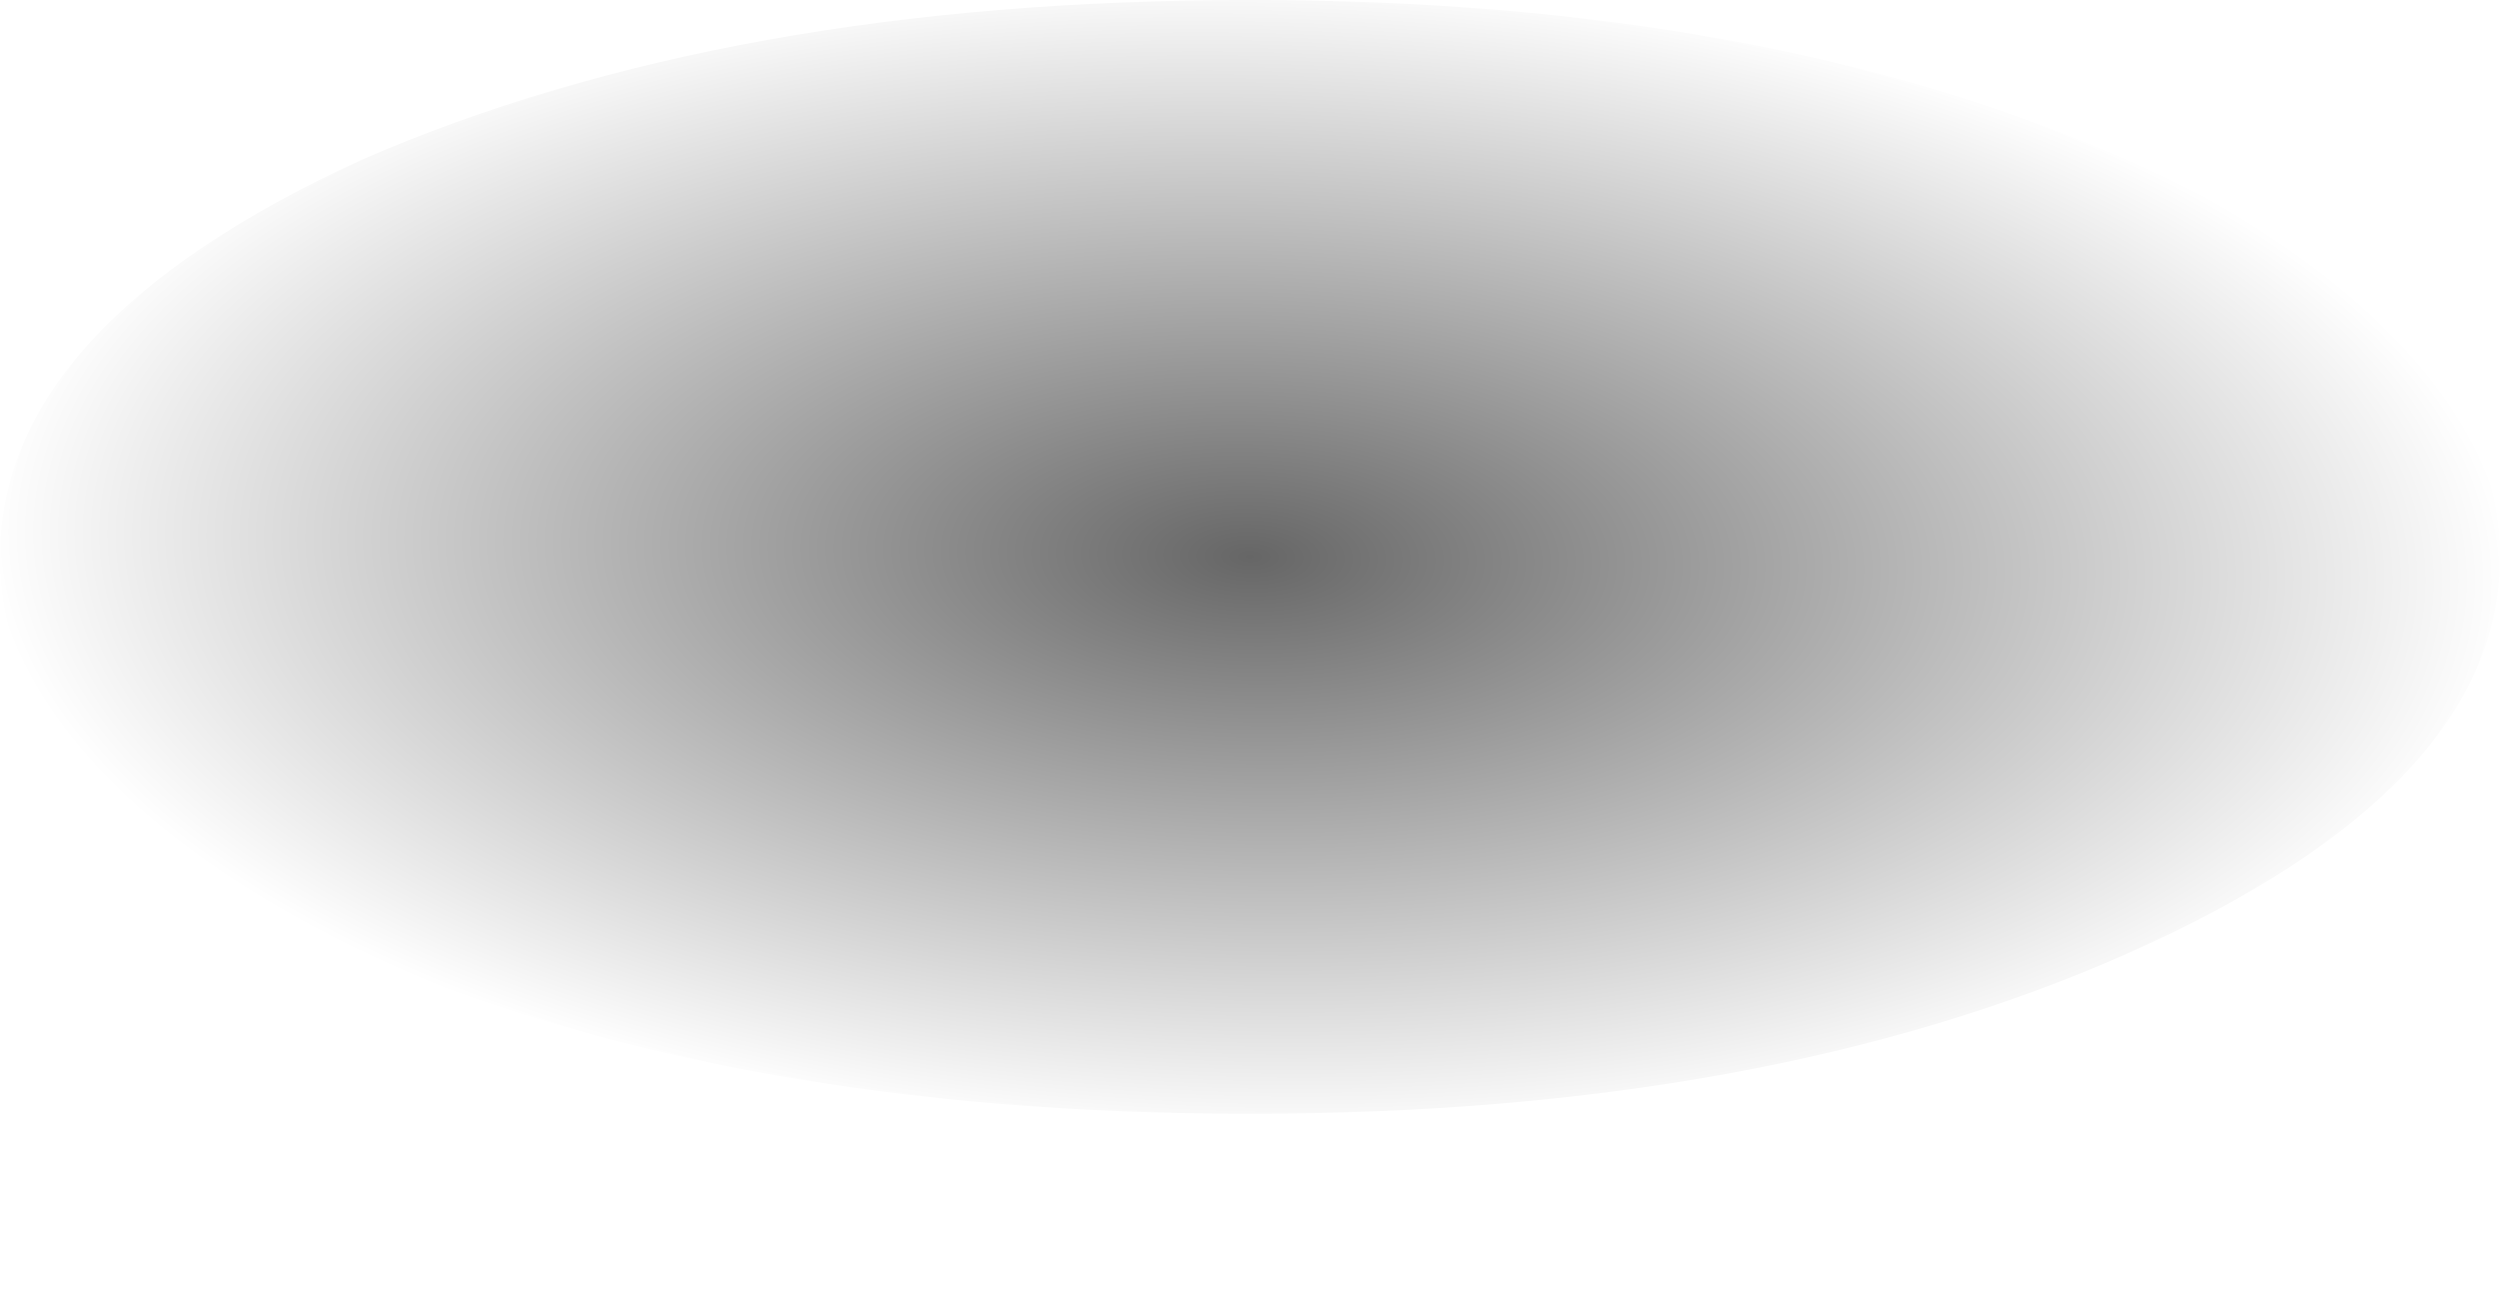 <?xml version="1.0" encoding="UTF-8" standalone="no"?>
<svg xmlns:xlink="http://www.w3.org/1999/xlink" height="10.9px" width="21.1px" xmlns="http://www.w3.org/2000/svg">
  <g transform="matrix(1.0, 0.0, 0.0, 1.0, -4.7, -20.45)">
    <path d="M4.7 25.15 Q4.7 27.1 7.75 28.5 10.85 29.85 15.25 29.85 19.6 29.85 22.65 28.5 25.8 27.1 25.8 25.15 25.8 23.2 22.65 21.8 19.6 20.45 15.25 20.45 10.85 20.45 7.75 21.8 4.7 23.2 4.7 25.15" fill="url(#gradient0)" fill-rule="evenodd" stroke="none">
      <animate attributeName="d" dur="2s" repeatCount="indefinite" values="M4.7 25.15 Q4.7 27.1 7.75 28.5 10.85 29.85 15.25 29.85 19.6 29.85 22.65 28.5 25.8 27.1 25.8 25.15 25.8 23.2 22.65 21.8 19.6 20.45 15.25 20.45 10.85 20.45 7.75 21.8 4.7 23.2 4.7 25.15;M4.7 25.9 Q4.7 28.15 7.75 29.75 10.85 31.35 15.25 31.35 19.6 31.35 22.65 29.75 25.8 28.15 25.8 25.9 25.8 23.65 22.65 22.05 19.6 20.45 15.25 20.45 10.85 20.45 7.75 22.05 4.7 23.65 4.7 25.9"/>
    </path>
    <path d="M4.7 25.15 Q4.7 23.2 7.75 21.8 10.85 20.45 15.25 20.45 19.6 20.45 22.65 21.8 25.8 23.2 25.8 25.15 25.8 27.1 22.65 28.5 19.6 29.85 15.25 29.85 10.85 29.85 7.75 28.5 4.7 27.1 4.7 25.15" fill="none" stroke="#000000" stroke-linecap="round" stroke-linejoin="round" stroke-opacity="0.0" stroke-width="1.0">
      <animate attributeName="stroke" dur="2s" repeatCount="indefinite" values="#000000;#000001"/>
      <animate attributeName="stroke-width" dur="2s" repeatCount="indefinite" values="0.0;0.0"/>
      <animate attributeName="fill-opacity" dur="2s" repeatCount="indefinite" values="0.0;0.0"/>
      <animate attributeName="d" dur="2s" repeatCount="indefinite" values="M4.7 25.15 Q4.7 23.2 7.75 21.8 10.85 20.45 15.25 20.45 19.6 20.45 22.65 21.8 25.8 23.2 25.8 25.15 25.8 27.1 22.65 28.5 19.6 29.85 15.25 29.85 10.85 29.85 7.75 28.5 4.7 27.1 4.7 25.15;M4.7 25.9 Q4.7 23.65 7.75 22.05 10.85 20.45 15.25 20.45 19.6 20.45 22.65 22.05 25.8 23.65 25.8 25.9 25.8 28.15 22.65 29.75 19.6 31.35 15.25 31.35 10.85 31.35 7.75 29.75 4.7 28.15 4.7 25.9"/>
    </path>
  </g>
  <defs>
    <radialGradient cx="0" cy="0" gradientTransform="matrix(3.0E-4, -0.006, 0.013, 4.0E-4, 15.25, 25.15)" gradientUnits="userSpaceOnUse" id="gradient0" r="819.2" spreadMethod="pad">
      <animateTransform additive="replace" attributeName="gradientTransform" dur="2s" from="1" repeatCount="indefinite" to="1" type="scale"/>
      <animateTransform additive="sum" attributeName="gradientTransform" dur="2s" from="15.25 25.15" repeatCount="indefinite" to="15.25 25.9" type="translate"/>
      <animateTransform additive="sum" attributeName="gradientTransform" dur="2s" from="-87.18" repeatCount="indefinite" to="-87.558" type="rotate"/>
      <animateTransform additive="sum" attributeName="gradientTransform" dur="2s" from="0.006 0.013" repeatCount="indefinite" to="0.007 0.013" type="scale"/>
      <animateTransform additive="sum" attributeName="gradientTransform" dur="2s" from="2.558" repeatCount="indefinite" to="1.177" type="skewX"/>
      <stop offset="0.0" stop-color="#000000" stop-opacity="0.6">
        <animate attributeName="offset" dur="2s" repeatCount="indefinite" values="0.0;0.0"/>
        <animate attributeName="stop-color" dur="2s" repeatCount="indefinite" values="#000000;#000001"/>
        <animate attributeName="stop-opacity" dur="2s" repeatCount="indefinite" values="0.6;0.6"/>
      </stop>
      <stop offset="1.0" stop-color="#000000" stop-opacity="0.0">
        <animate attributeName="offset" dur="2s" repeatCount="indefinite" values="1.0;1.0"/>
        <animate attributeName="stop-color" dur="2s" repeatCount="indefinite" values="#000000;#000001"/>
        <animate attributeName="stop-opacity" dur="2s" repeatCount="indefinite" values="0.0;0.0"/>
      </stop>
    </radialGradient>
  </defs>
</svg>
